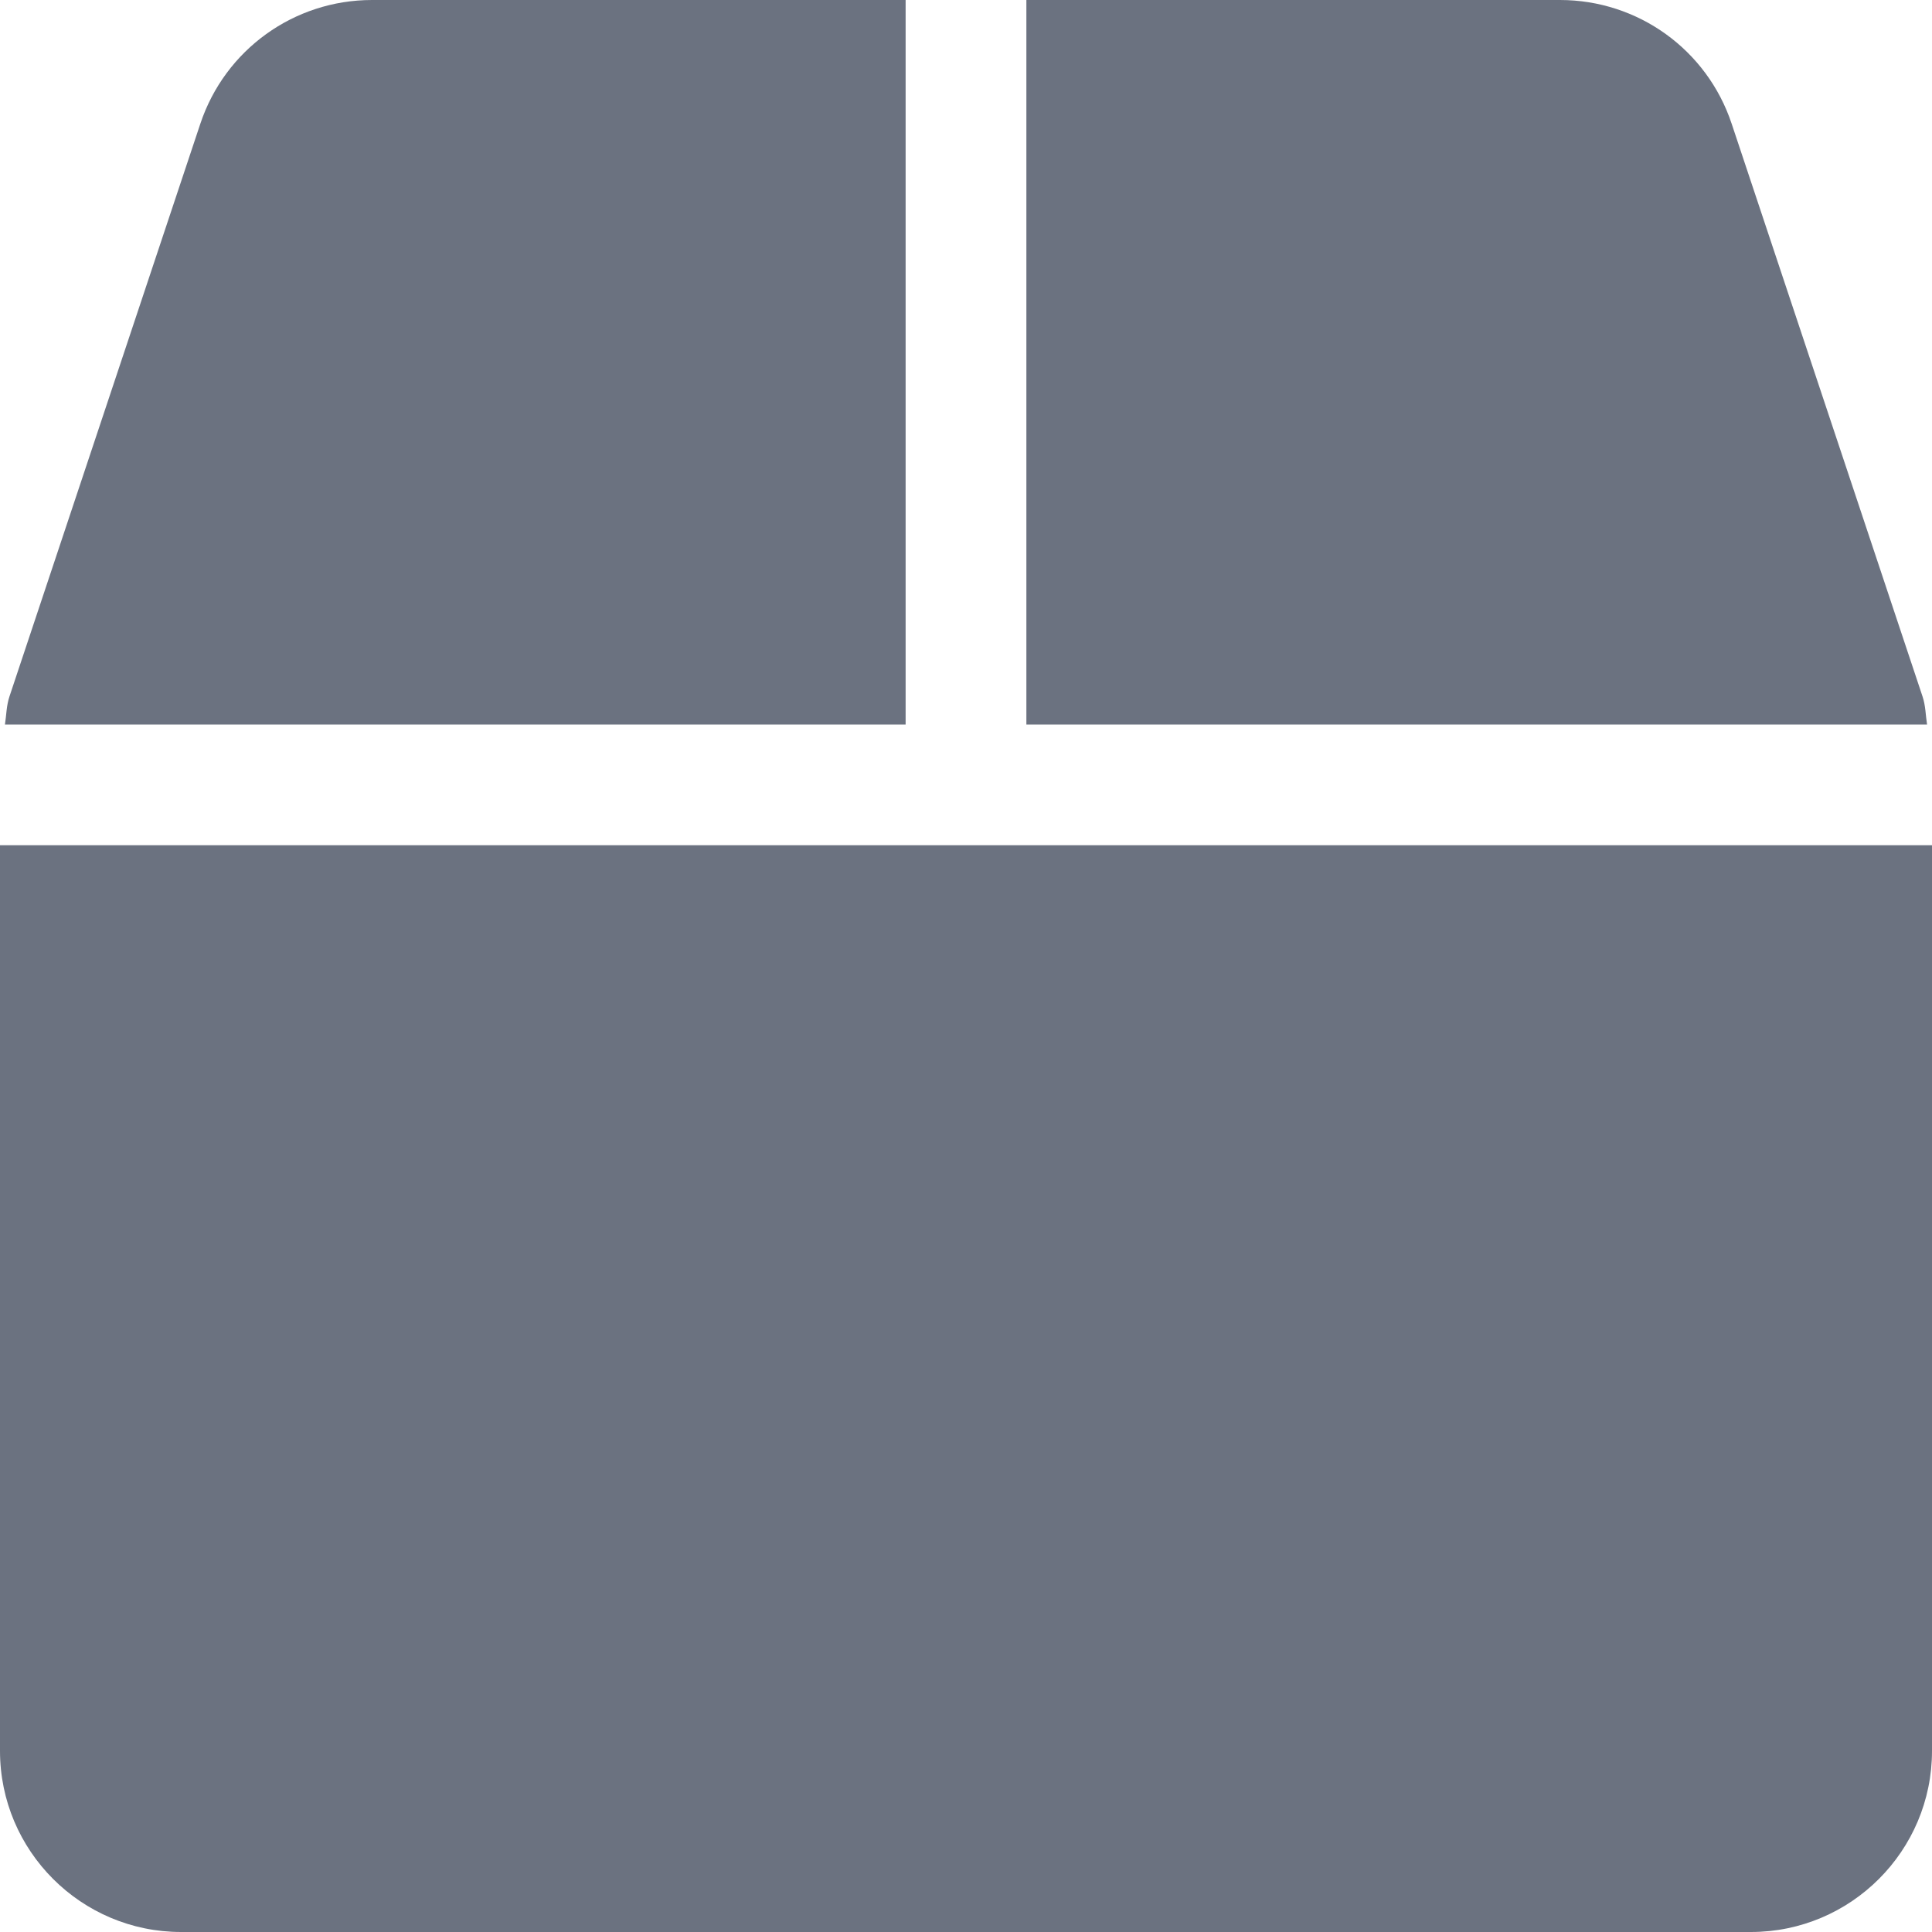<svg width="16" height="16" viewBox="0 0 16 16" fill="none" xmlns="http://www.w3.org/2000/svg">
<g clip-path="url(#clip0_1_1988)">
<path d="M15.922 5.769L14.341 1.025C14.137 0.412 13.566 0 12.919 0H8.5V6H15.959C15.947 5.922 15.947 5.844 15.922 5.769ZM7.5 0H3.081C2.434 0 1.863 0.412 1.659 1.025L0.078 5.769C0.053 5.844 0.053 5.922 0.041 6H7.5V0ZM0 7V14.5C0 15.328 0.672 16 1.5 16H14.5C15.328 16 16 15.328 16 14.5V7H0Z" fill="#6B7280"/>
</g>
<defs>
<clipPath id="clip0_1_1988">
<rect width="16" height="16" fill="white"/>
</clipPath>
</defs>
</svg>

